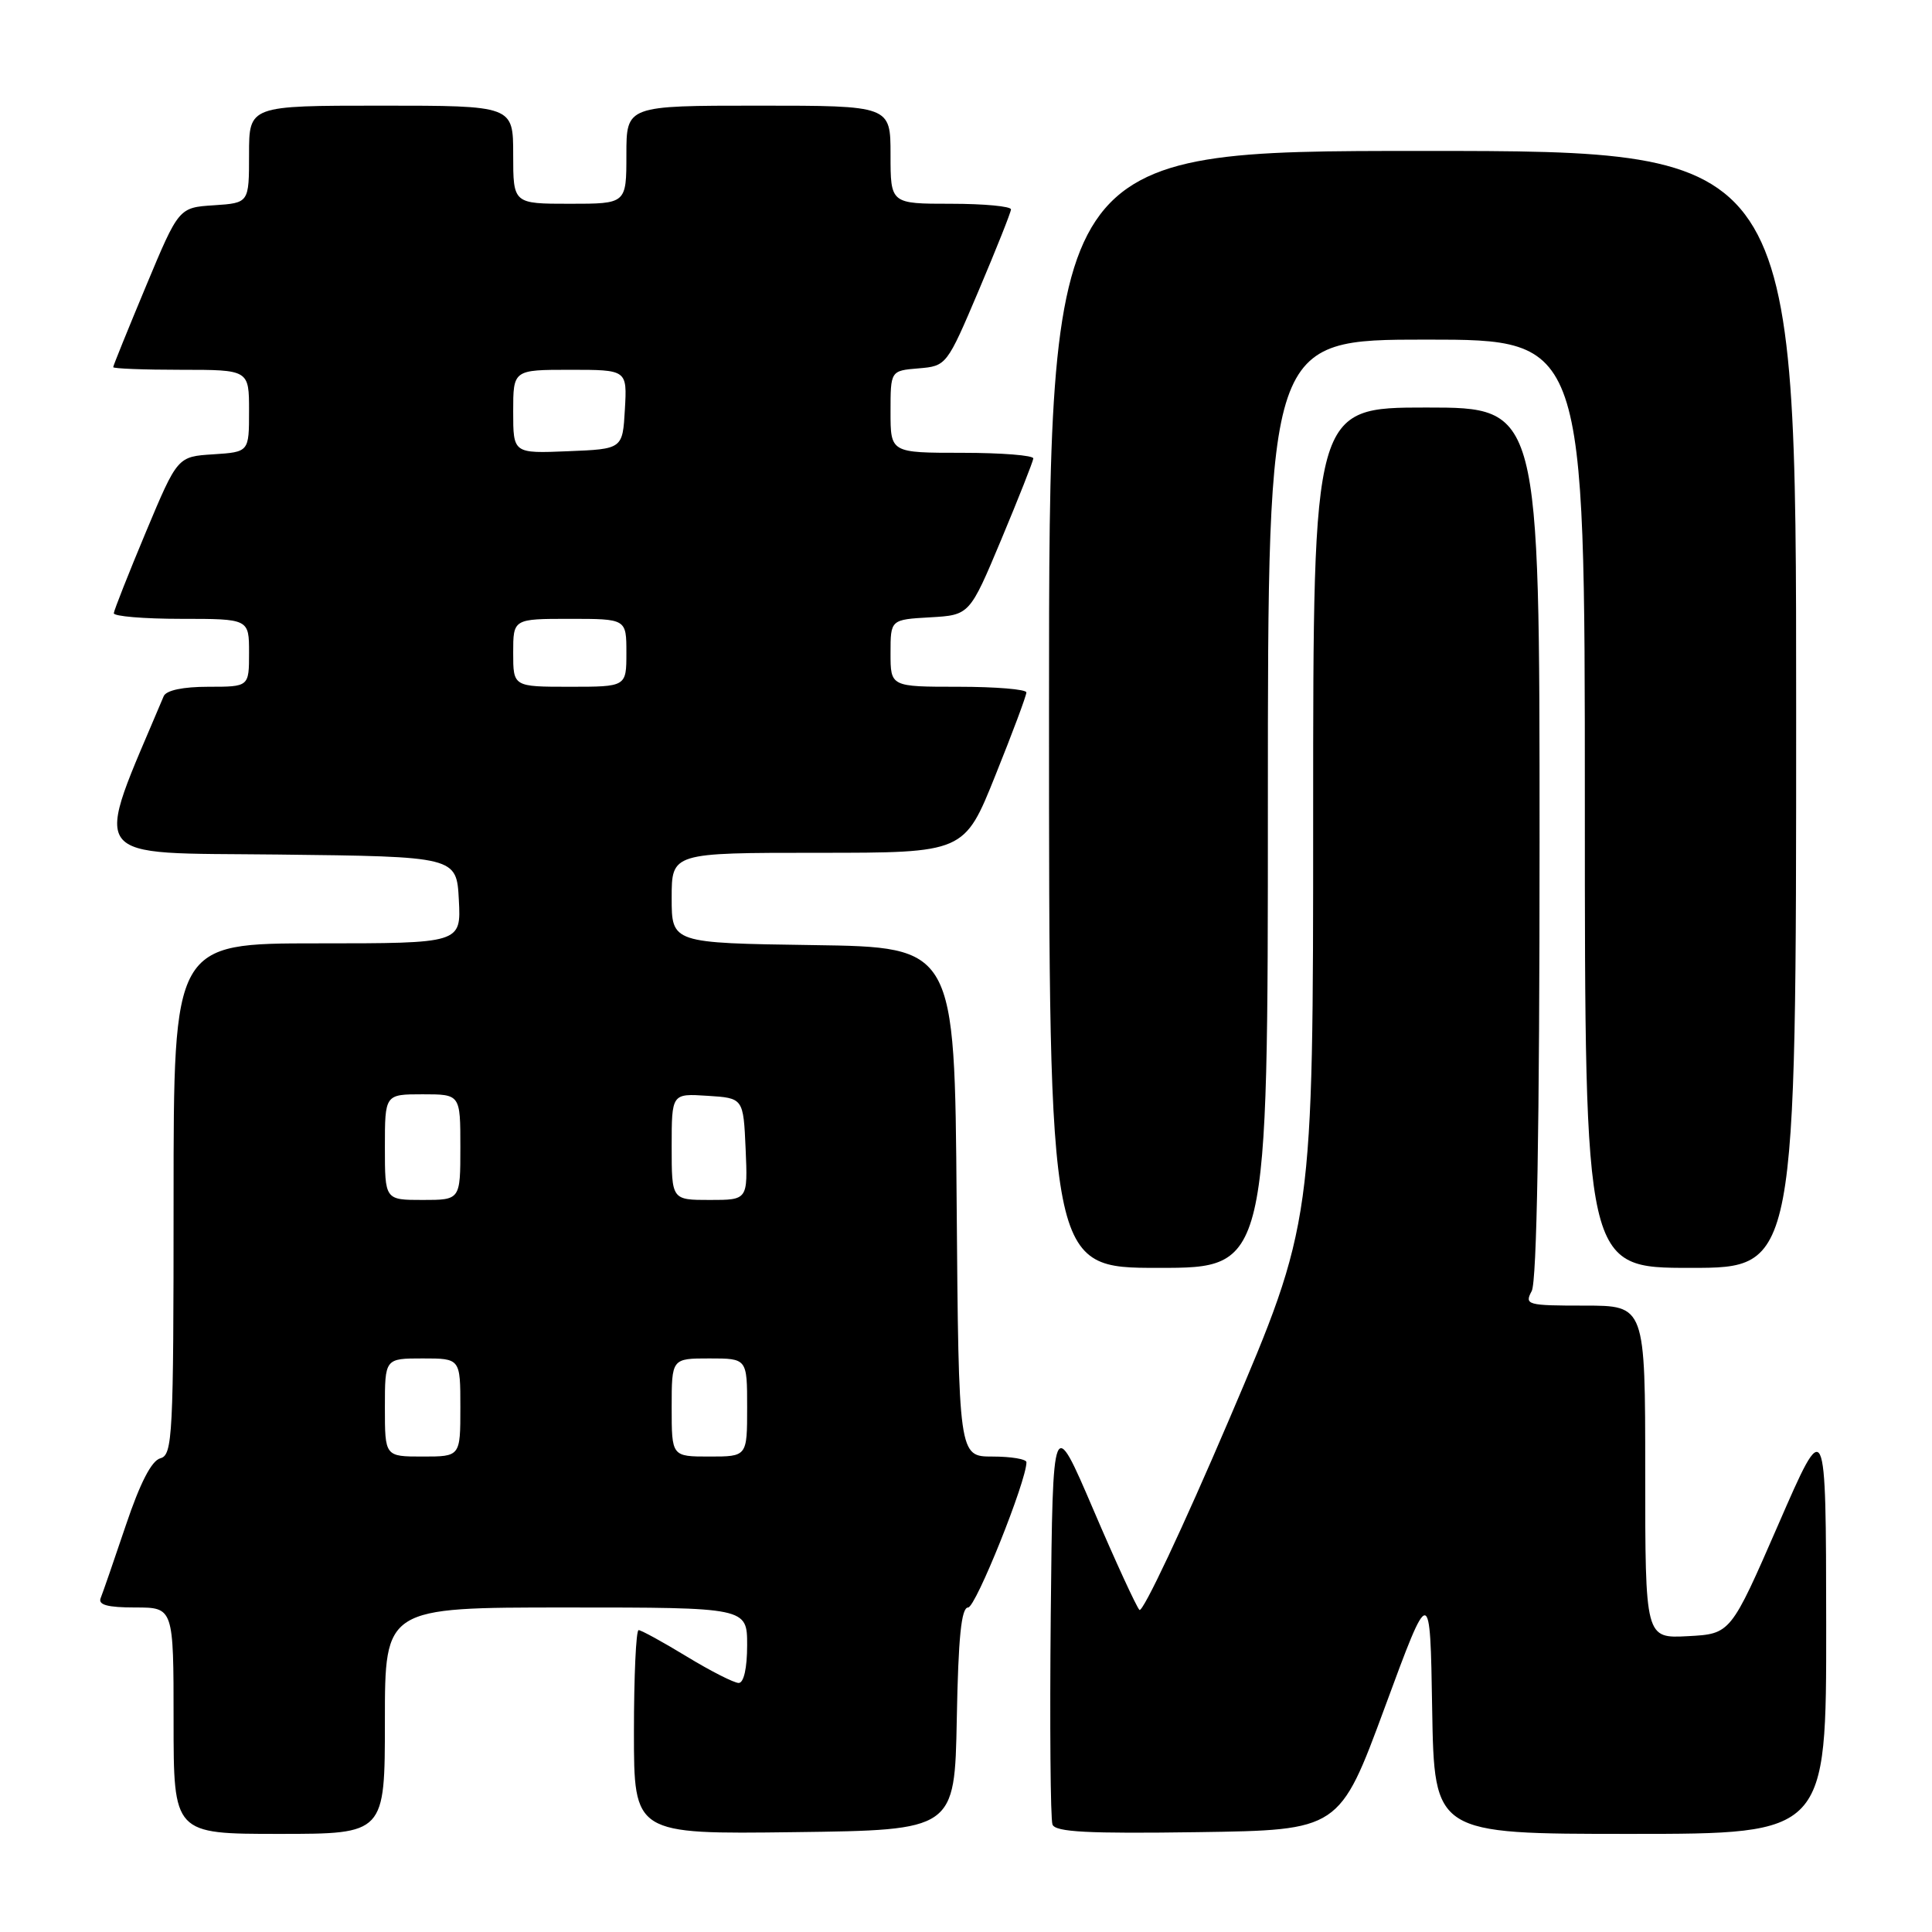 <?xml version="1.0" encoding="UTF-8" standalone="no"?>
<!DOCTYPE svg PUBLIC "-//W3C//DTD SVG 1.1//EN" "http://www.w3.org/Graphics/SVG/1.1/DTD/svg11.dtd" >
<svg xmlns="http://www.w3.org/2000/svg" xmlns:xlink="http://www.w3.org/1999/xlink" version="1.1" viewBox="0 0 256 256">
 <g >
 <path fill="currentColor"
d=" M 51.00 228.00 C 51.00 213.00 51.00 213.00 75.00 213.00 C 99.00 213.00 99.00 213.00 99.00 218.00 C 99.00 221.02 98.56 223.00 97.88 223.00 C 97.27 223.00 94.17 221.43 91.00 219.50 C 87.83 217.57 84.96 216.00 84.62 216.00 C 84.28 216.00 84.00 222.08 84.00 229.52 C 84.00 243.04 84.00 243.04 105.25 242.77 C 126.50 242.50 126.50 242.50 126.78 227.75 C 126.98 216.94 127.38 213.00 128.28 213.00 C 129.29 213.00 136.02 196.22 136.01 193.75 C 136.00 193.34 133.98 193.00 131.51 193.00 C 127.03 193.00 127.03 193.00 126.76 159.25 C 126.50 125.50 126.50 125.50 107.75 125.23 C 89.00 124.96 89.00 124.96 89.00 118.98 C 89.00 113.00 89.00 113.00 108.39 113.00 C 127.78 113.00 127.78 113.00 131.89 102.75 C 134.16 97.11 136.01 92.16 136.00 91.75 C 136.00 91.34 131.95 91.00 127.00 91.00 C 118.00 91.00 118.00 91.00 118.00 86.55 C 118.00 82.10 118.00 82.10 123.24 81.80 C 128.48 81.50 128.48 81.50 132.67 71.50 C 134.97 66.00 136.88 61.16 136.92 60.75 C 136.97 60.34 132.72 60.00 127.50 60.00 C 118.00 60.00 118.00 60.00 118.00 54.56 C 118.00 49.12 118.00 49.12 121.72 48.81 C 125.41 48.50 125.46 48.44 129.68 38.50 C 132.01 33.00 133.94 28.16 133.96 27.75 C 133.98 27.34 130.40 27.00 126.00 27.00 C 118.00 27.00 118.00 27.00 118.00 20.50 C 118.00 14.00 118.00 14.00 100.50 14.00 C 83.00 14.00 83.00 14.00 83.00 20.50 C 83.00 27.00 83.00 27.00 75.50 27.00 C 68.00 27.00 68.00 27.00 68.00 20.50 C 68.00 14.00 68.00 14.00 50.50 14.00 C 33.00 14.00 33.00 14.00 33.00 20.45 C 33.00 26.89 33.00 26.89 28.35 27.20 C 23.69 27.50 23.69 27.50 19.35 37.90 C 16.96 43.63 15.00 48.46 15.00 48.65 C 15.00 48.84 19.05 49.00 24.00 49.00 C 33.00 49.00 33.00 49.00 33.00 54.45 C 33.00 59.89 33.00 59.89 28.26 60.20 C 23.52 60.50 23.52 60.50 19.33 70.50 C 17.03 76.00 15.12 80.84 15.08 81.25 C 15.03 81.66 19.05 82.00 24.00 82.00 C 33.00 82.00 33.00 82.00 33.00 86.50 C 33.00 91.00 33.00 91.00 27.61 91.00 C 24.24 91.00 22.02 91.47 21.69 92.25 C 12.27 114.63 11.05 112.94 36.82 113.23 C 60.50 113.50 60.50 113.50 60.80 119.25 C 61.10 125.00 61.10 125.00 42.05 125.00 C 23.00 125.00 23.00 125.00 23.00 158.88 C 23.00 190.31 22.87 192.80 21.25 193.23 C 20.09 193.53 18.56 196.50 16.68 202.09 C 15.12 206.72 13.62 211.06 13.34 211.75 C 12.97 212.65 14.24 213.00 17.92 213.00 C 23.00 213.00 23.00 213.00 23.00 228.00 C 23.00 243.00 23.00 243.00 37.00 243.00 C 51.00 243.00 51.00 243.00 51.00 228.00 Z  M 183.50 226.22 C 189.50 209.94 189.50 209.94 189.77 226.47 C 190.05 243.00 190.05 243.00 216.02 243.00 C 242.00 243.00 242.00 243.00 241.98 215.25 C 241.95 187.50 241.95 187.50 235.64 202.00 C 229.32 216.50 229.32 216.50 223.66 216.80 C 218.00 217.10 218.00 217.10 218.00 195.05 C 218.00 173.00 218.00 173.00 209.96 173.00 C 202.33 173.00 201.98 172.90 202.96 171.07 C 203.64 169.80 204.00 149.33 204.00 111.57 C 204.00 54.00 204.00 54.00 189.00 54.00 C 174.00 54.00 174.00 54.00 174.00 108.00 C 174.00 162.01 174.00 162.01 162.87 188.08 C 156.75 202.41 151.40 213.77 150.98 213.32 C 150.56 212.87 147.80 206.88 144.86 200.00 C 139.50 187.50 139.50 187.50 139.23 213.98 C 139.09 228.55 139.19 241.05 139.46 241.76 C 139.84 242.76 144.14 242.98 158.72 242.77 C 177.49 242.50 177.49 242.50 183.50 226.22 Z  M 168.00 106.50 C 168.00 45.00 168.00 45.00 189.00 45.00 C 210.00 45.00 210.00 45.00 210.00 106.50 C 210.00 168.00 210.00 168.00 224.00 168.00 C 238.00 168.00 238.00 168.00 238.00 94.00 C 238.00 20.00 238.00 20.00 188.50 20.00 C 139.00 20.00 139.00 20.00 139.00 94.00 C 139.00 168.00 139.00 168.00 153.50 168.00 C 168.00 168.00 168.00 168.00 168.00 106.50 Z  M 51.00 186.50 C 51.00 180.00 51.00 180.00 56.00 180.00 C 61.00 180.00 61.00 180.00 61.00 186.50 C 61.00 193.00 61.00 193.00 56.00 193.00 C 51.00 193.00 51.00 193.00 51.00 186.50 Z  M 89.00 186.50 C 89.00 180.00 89.00 180.00 94.00 180.00 C 99.00 180.00 99.00 180.00 99.00 186.50 C 99.00 193.00 99.00 193.00 94.00 193.00 C 89.00 193.00 89.00 193.00 89.00 186.50 Z  M 51.00 152.00 C 51.00 145.00 51.00 145.00 56.00 145.00 C 61.00 145.00 61.00 145.00 61.00 152.00 C 61.00 159.00 61.00 159.00 56.00 159.00 C 51.00 159.00 51.00 159.00 51.00 152.00 Z  M 89.00 151.95 C 89.00 144.89 89.00 144.89 93.75 145.20 C 98.50 145.50 98.50 145.50 98.80 152.25 C 99.09 159.00 99.09 159.00 94.05 159.00 C 89.00 159.00 89.00 159.00 89.00 151.95 Z  M 68.00 86.50 C 68.00 82.00 68.00 82.00 75.50 82.00 C 83.00 82.00 83.00 82.00 83.00 86.50 C 83.00 91.00 83.00 91.00 75.50 91.00 C 68.00 91.00 68.00 91.00 68.00 86.50 Z  M 68.00 54.54 C 68.00 49.00 68.00 49.00 75.55 49.00 C 83.10 49.00 83.10 49.00 82.80 54.25 C 82.50 59.50 82.50 59.50 75.25 59.79 C 68.00 60.09 68.00 60.09 68.00 54.54 Z "/>
</g>
</svg>